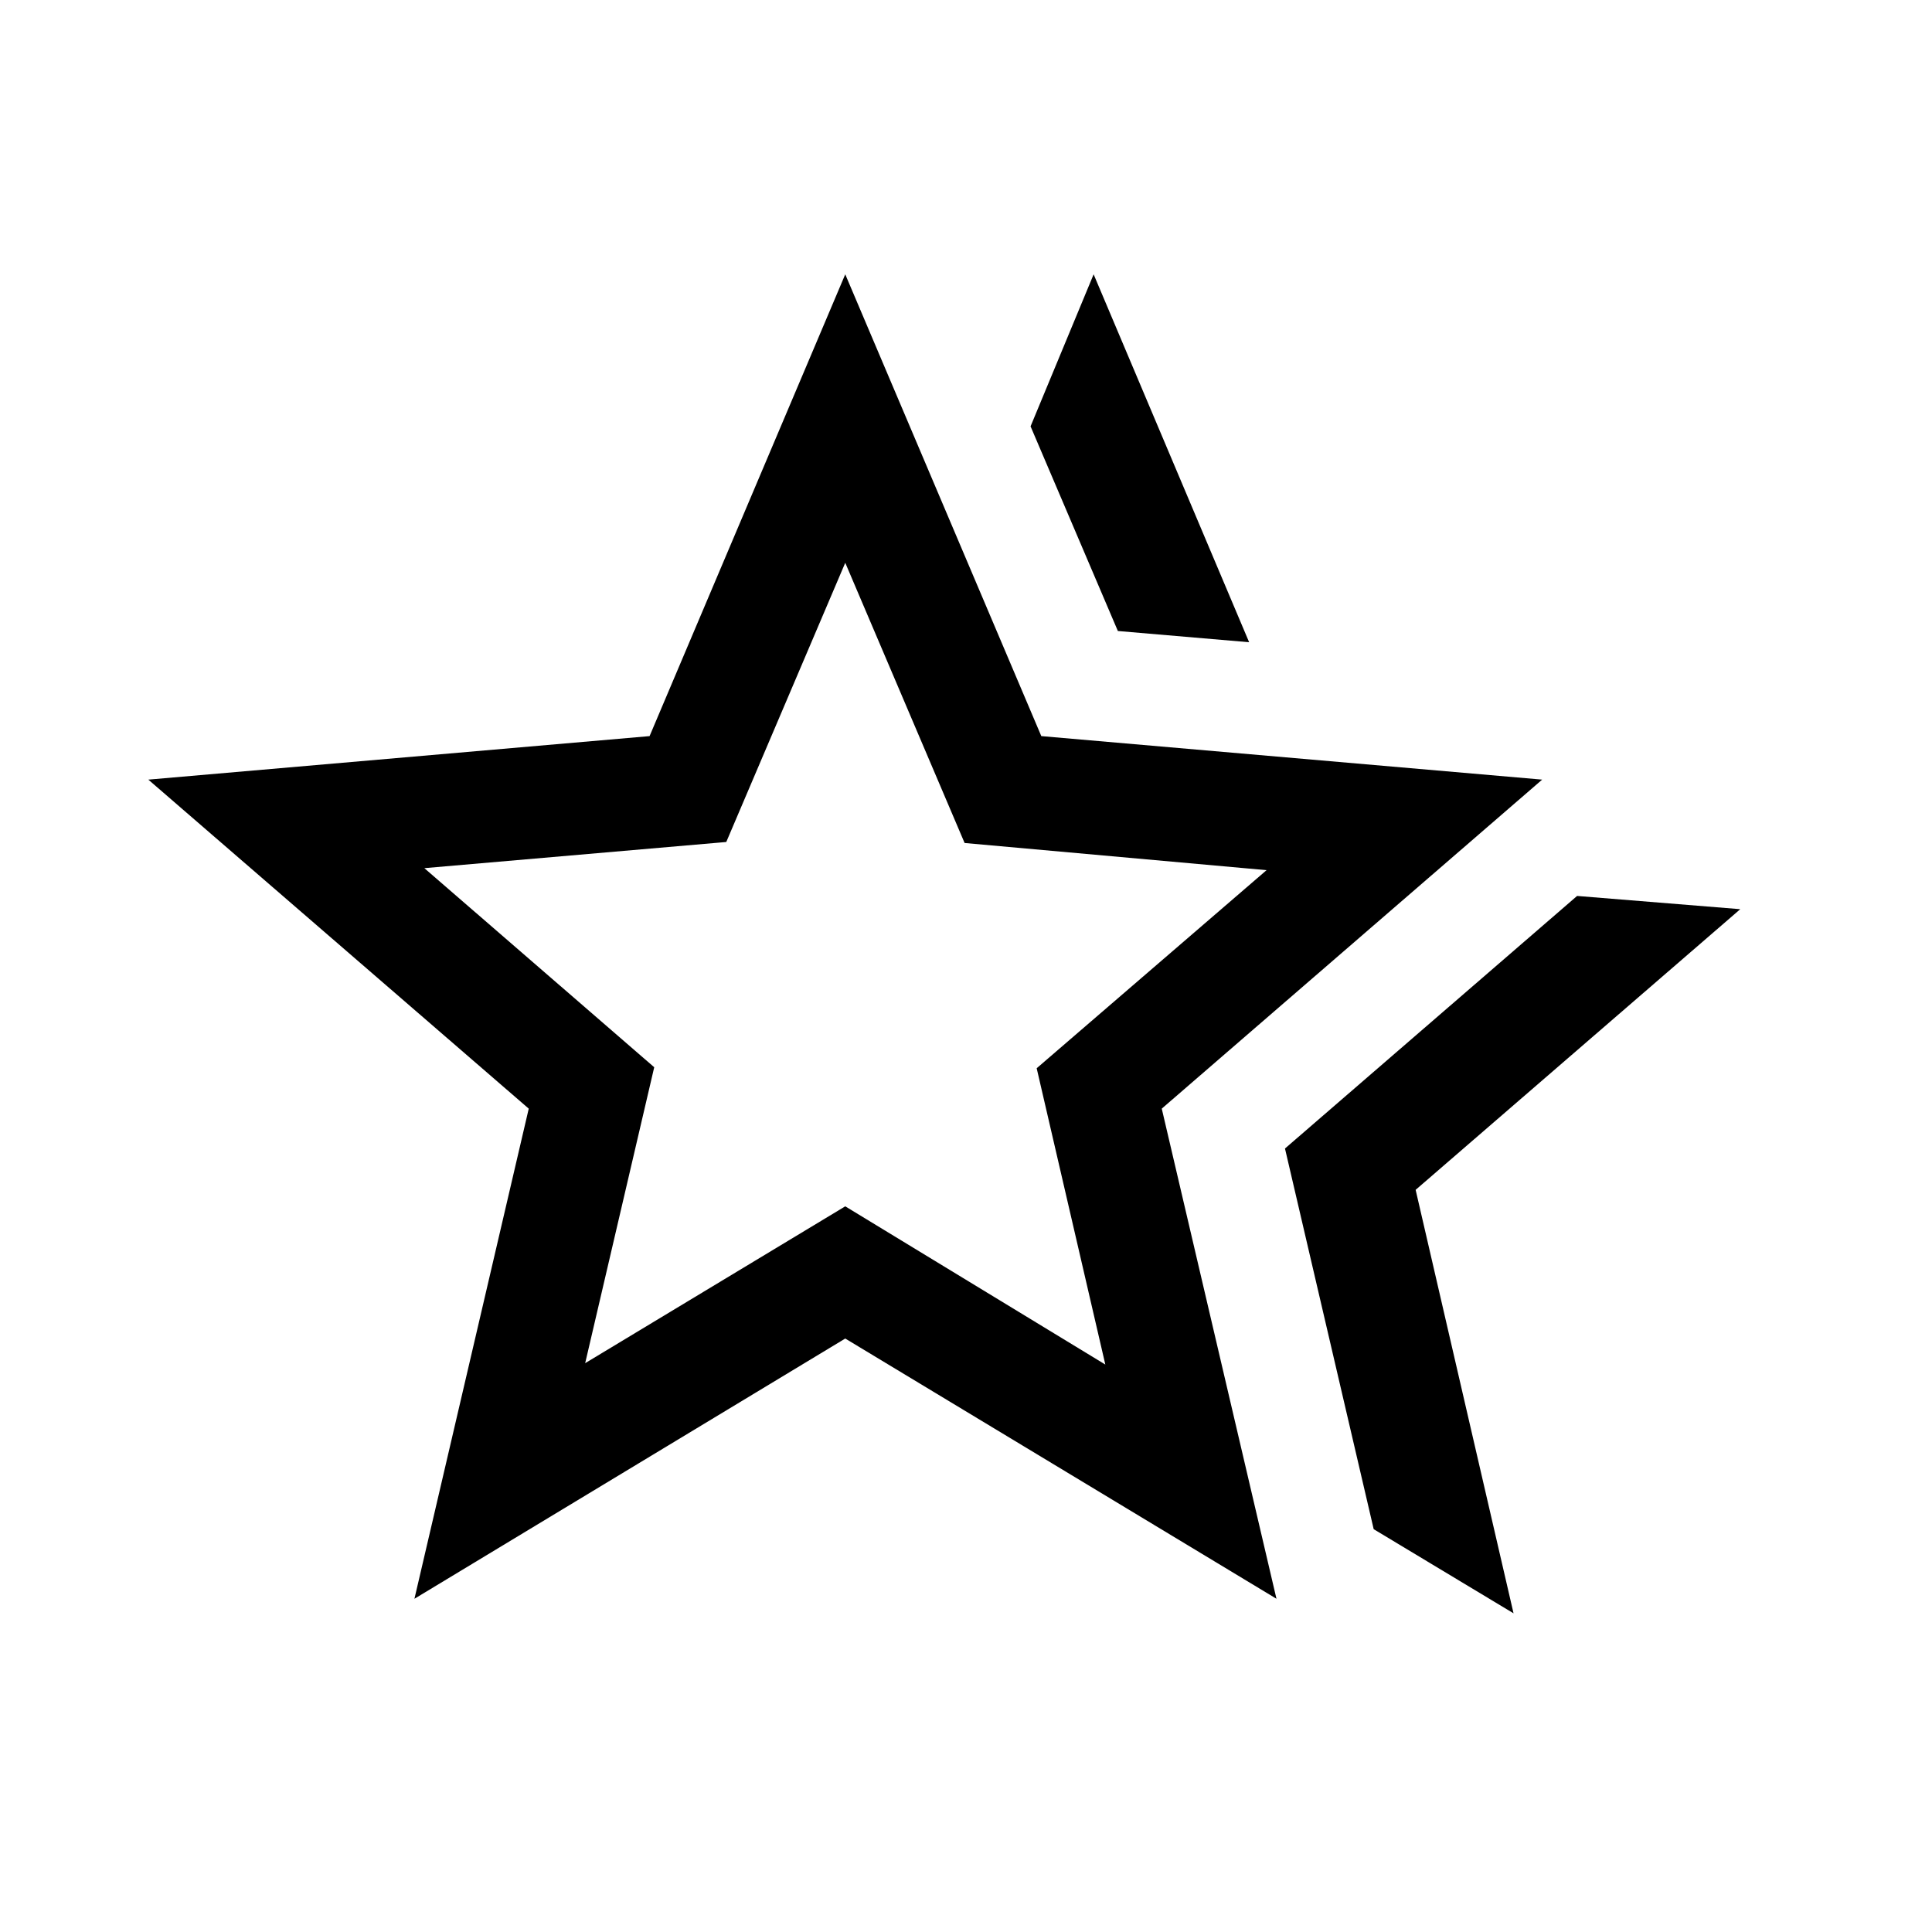 <svg xmlns="http://www.w3.org/2000/svg" height="24" viewBox="0 -960 960 960" width="24"><path d="m638.5-389.31 145.15-125.5 81.08 6.58-161.31 139.46 48.65 210.42-69.49-41.81-44.08-189.15Zm-83.04-257.15-43.38-101.69 31.34-75.54 77.27 182.81-65.23-5.58ZM290.77-282.65 420-360.58l129.23 78.62-34.11-147.23 114.23-98.43-150.04-13.5L420-680.35l-59.12 138.73-150.03 13 114.23 98.93-34.31 147.04Zm-84.84 117.07 56.8-243.54L73.7-572.61l249.07-21.62L420-823.69l97.42 229.46 248.88 21.62-189.03 163.49 57 243.54L420-294.89 205.93-165.58ZM420-461.19Z"/></svg>